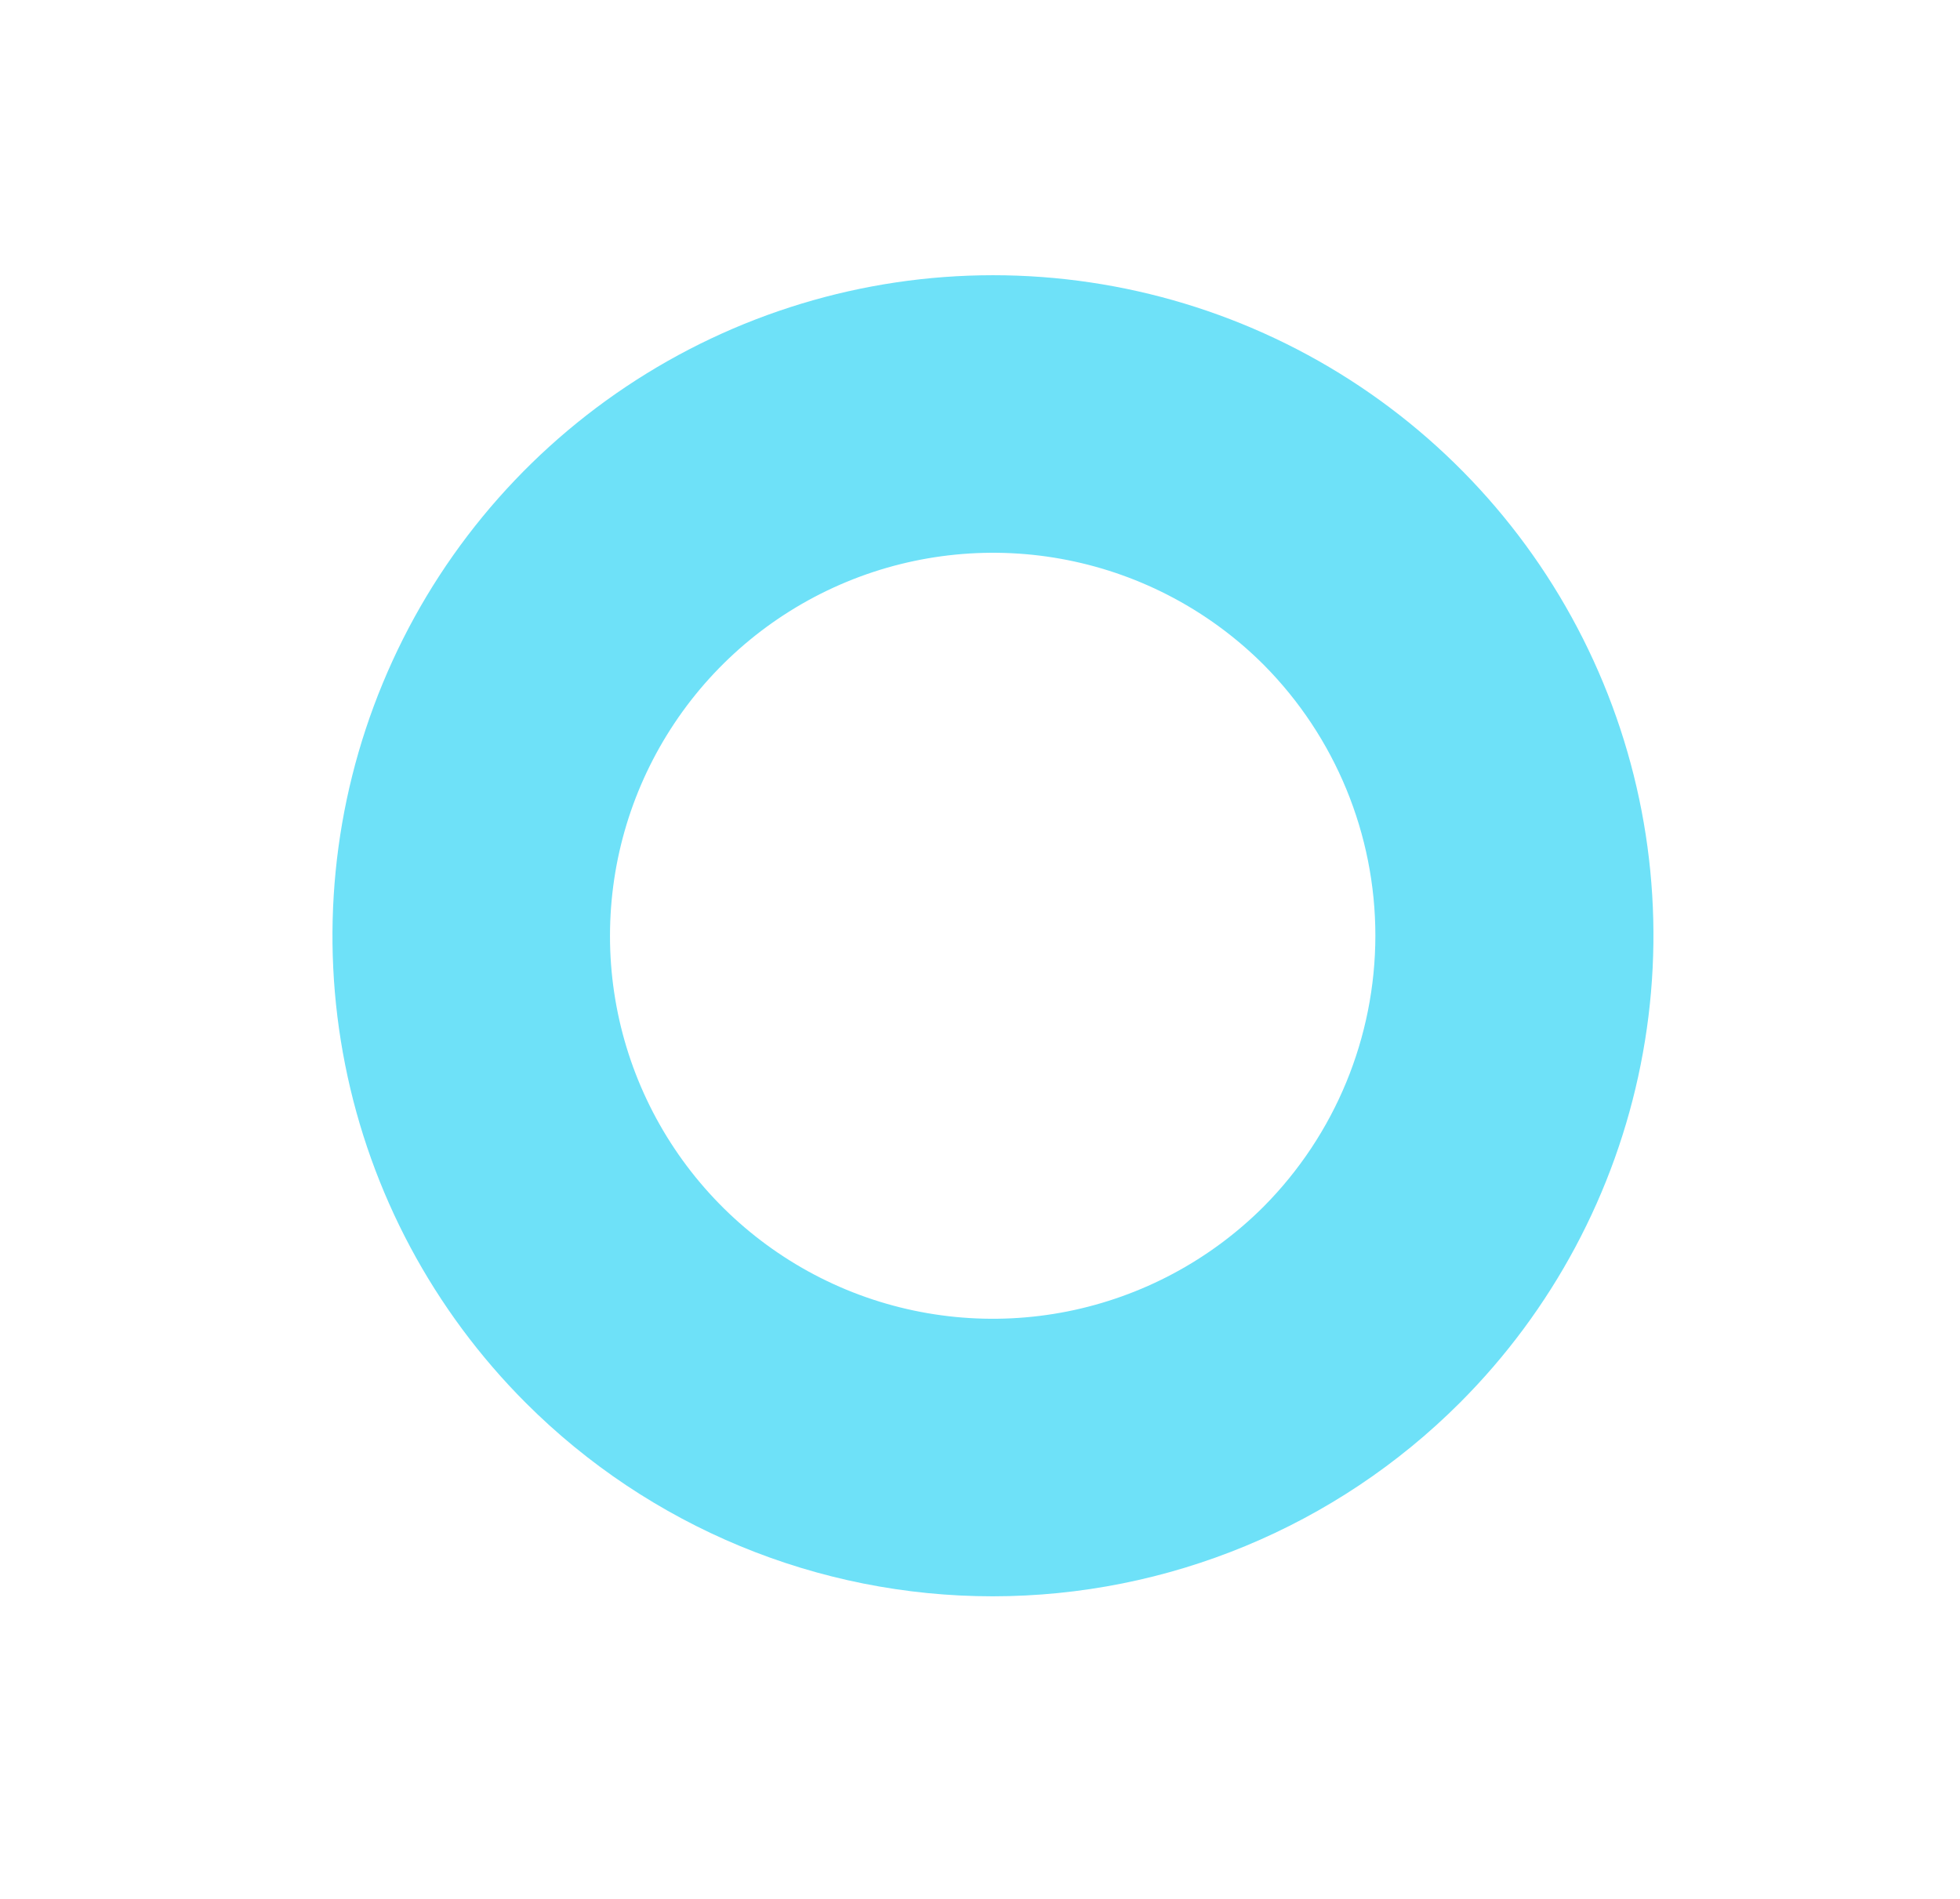 <svg width="32" height="31" viewBox="0 0 32 31" fill="none" xmlns="http://www.w3.org/2000/svg">
<path d="M8.585 22.903C7.077 21.395 6.05 19.474 5.635 17.382C5.219 15.291 5.433 13.122 6.25 11.152C7.066 9.181 8.449 7.497 10.222 6.312C11.996 5.126 14.081 4.493 16.213 4.493C18.346 4.493 20.431 5.125 22.204 6.309C23.977 7.494 25.359 9.178 26.175 11.148C26.991 13.118 27.204 15.286 26.787 17.378C26.371 19.47 25.343 21.392 23.835 22.9C21.812 24.923 19.069 26.059 16.209 26.06C13.349 26.061 10.607 24.925 8.585 22.903V22.903ZM20.633 10.854C19.759 9.98 18.645 9.385 17.432 9.144C16.22 8.903 14.962 9.027 13.82 9.5C12.677 9.974 11.7 10.775 11.013 11.804C10.326 12.832 9.959 14.041 9.959 15.278C9.958 16.514 10.325 17.723 11.012 18.751C11.699 19.779 12.675 20.581 13.817 21.054C14.96 21.527 16.217 21.65 17.43 21.409C18.643 21.167 19.757 20.572 20.632 19.697C21.799 18.521 22.454 16.932 22.455 15.275C22.455 13.619 21.8 12.03 20.633 10.854V10.854Z" fill="#6EE1F8"/>
</svg>
